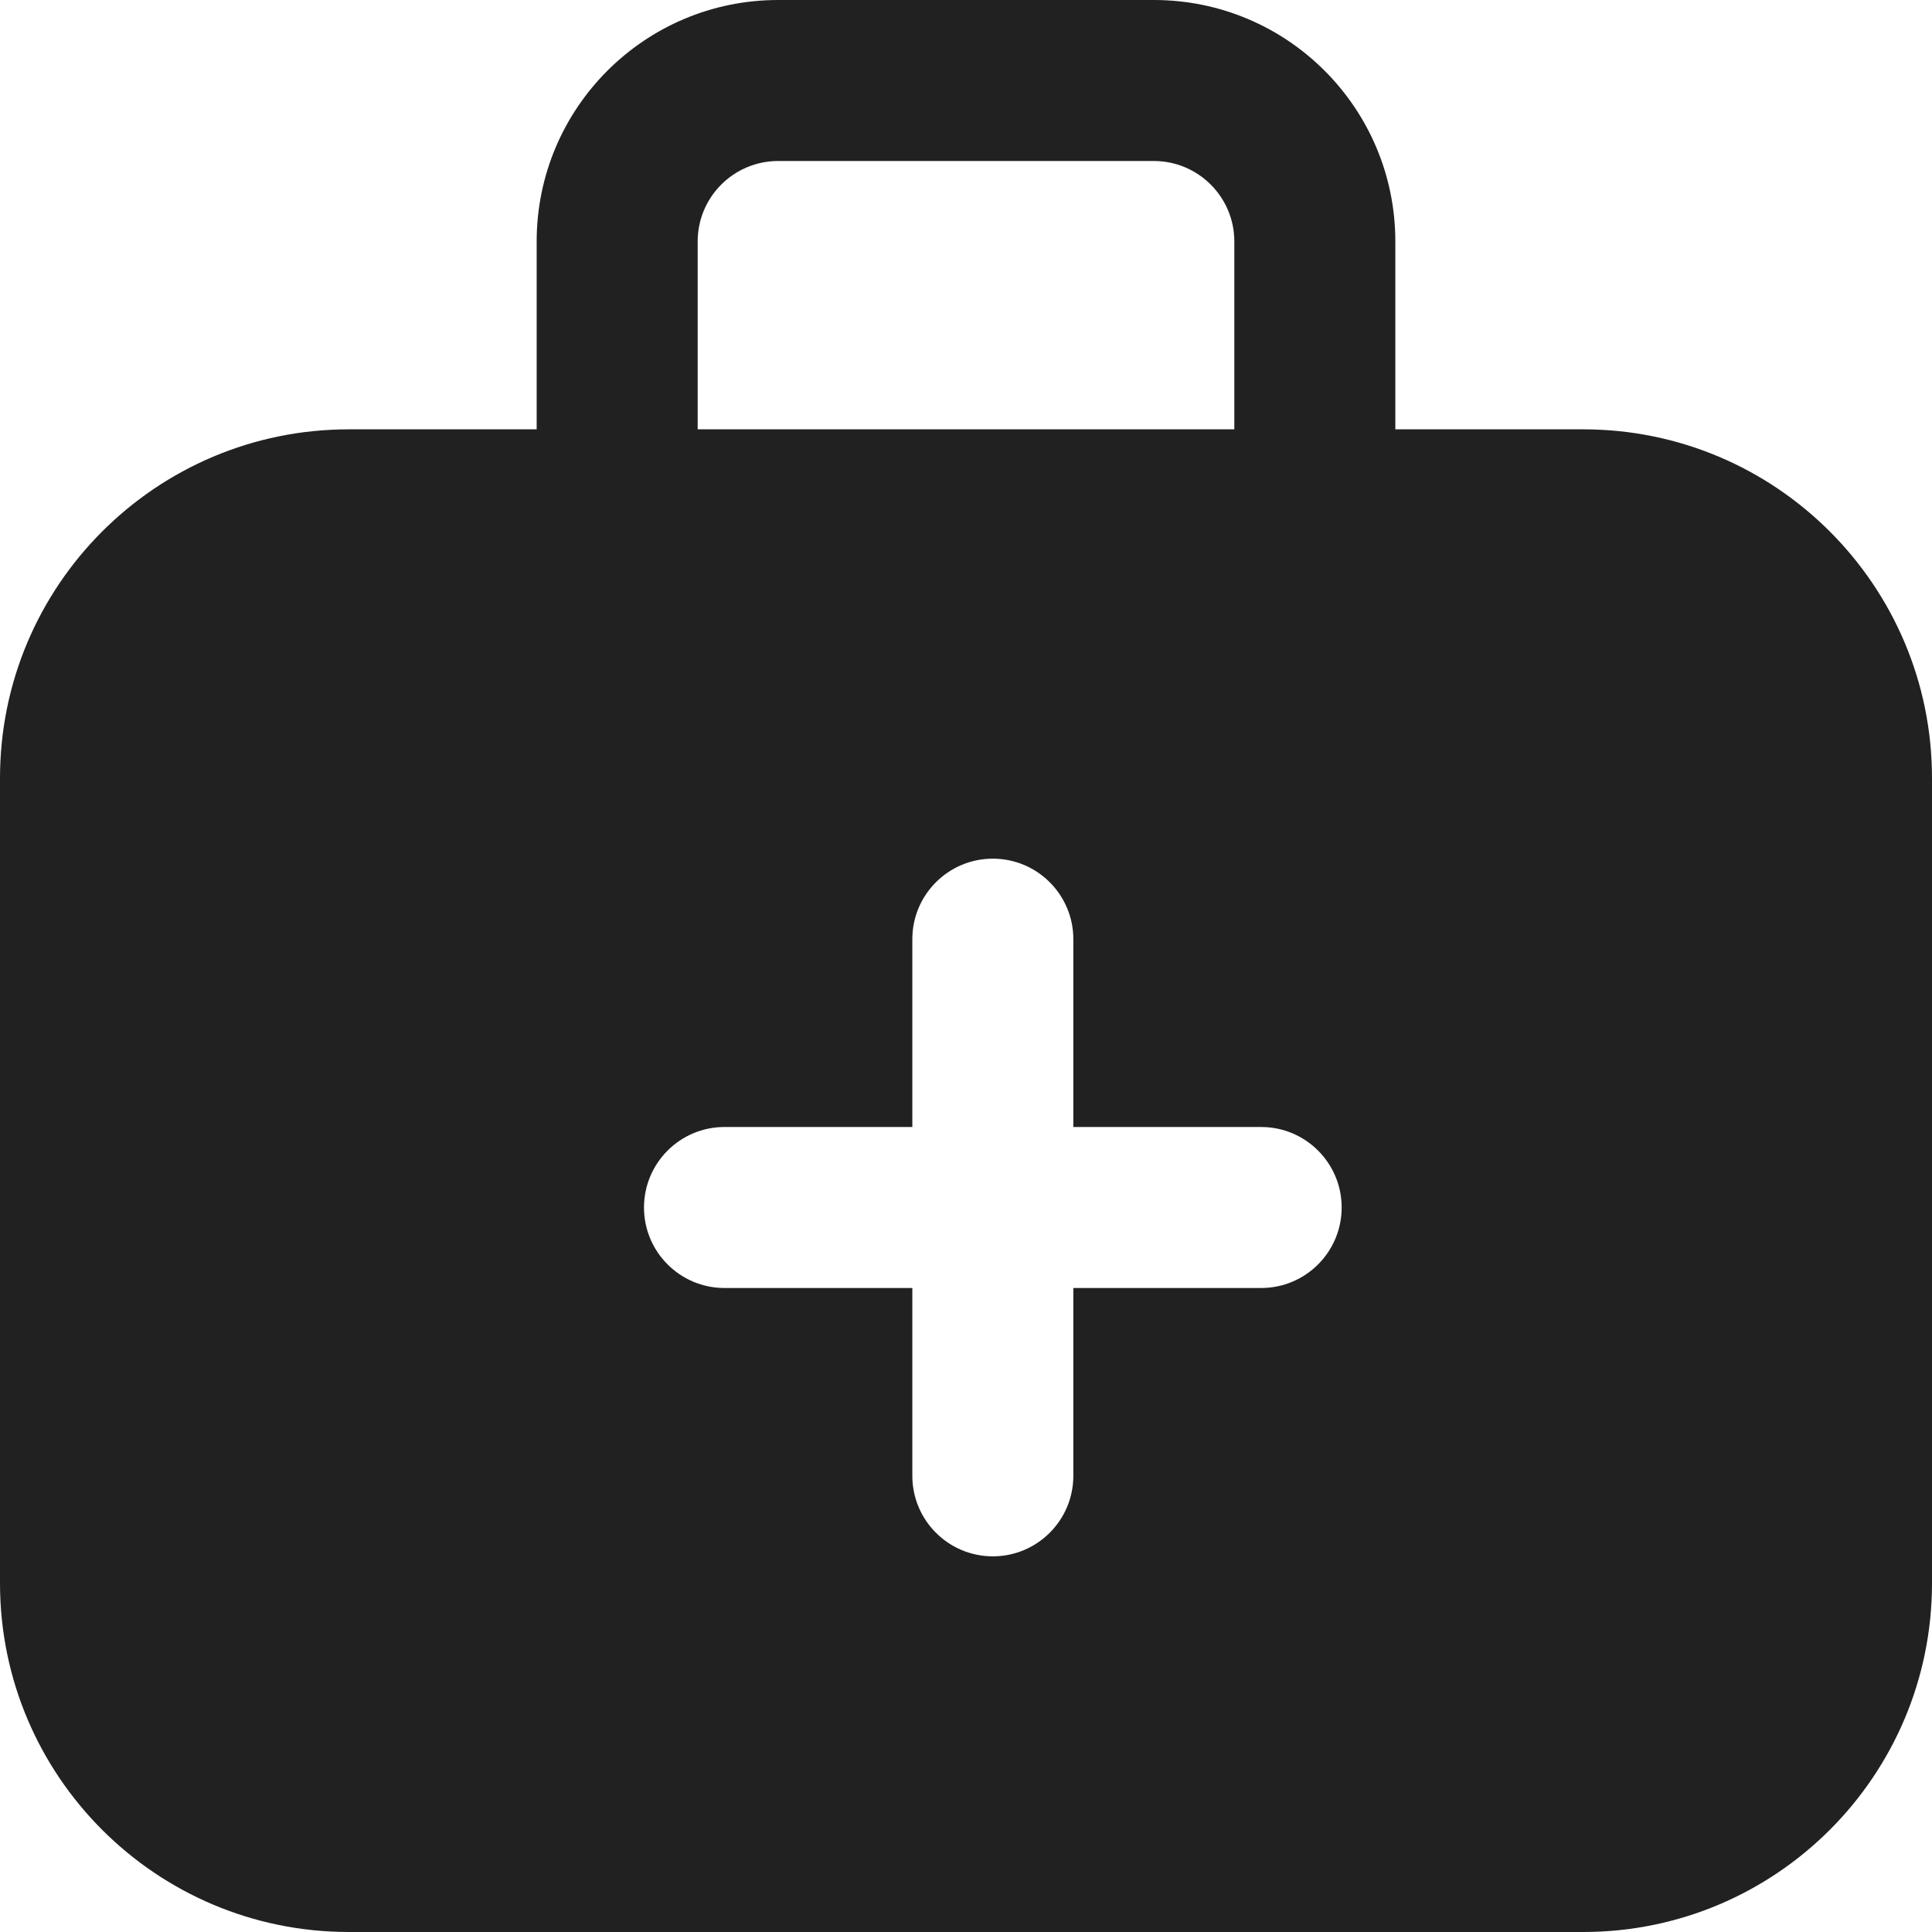 <svg width="18" height="18" viewBox="0 0 18 18" fill="none" xmlns="http://www.w3.org/2000/svg">
<path d="M7.25 1.5H10.75C11.164 1.5 11.5 1.836 11.5 2.25V4H6.5V2.25C6.5 1.836 6.836 1.5 7.25 1.5ZM5 2.25V4H3.25C1.455 4 0 5.455 0 7.25V14.75C0 16.545 1.455 18 3.25 18H14.75C16.545 18 18 16.545 18 14.75V7.25C18 5.455 16.545 4 14.75 4H13V2.25C13 1.007 11.993 0 10.75 0H7.25C6.007 0 5 1.007 5 2.25ZM8.5 8.75C8.5 8.336 8.836 8 9.25 8C9.664 8 10 8.336 10 8.75V10.5H11.75C12.164 10.5 12.5 10.836 12.5 11.25C12.5 11.664 12.164 12 11.75 12H10V13.75C10 14.164 9.664 14.5 9.25 14.5C8.836 14.5 8.5 14.164 8.5 13.75V12H6.75C6.336 12 6 11.664 6 11.25C6 10.836 6.336 10.5 6.75 10.5H8.5V8.75Z" fill="#212121"/>
</svg>
